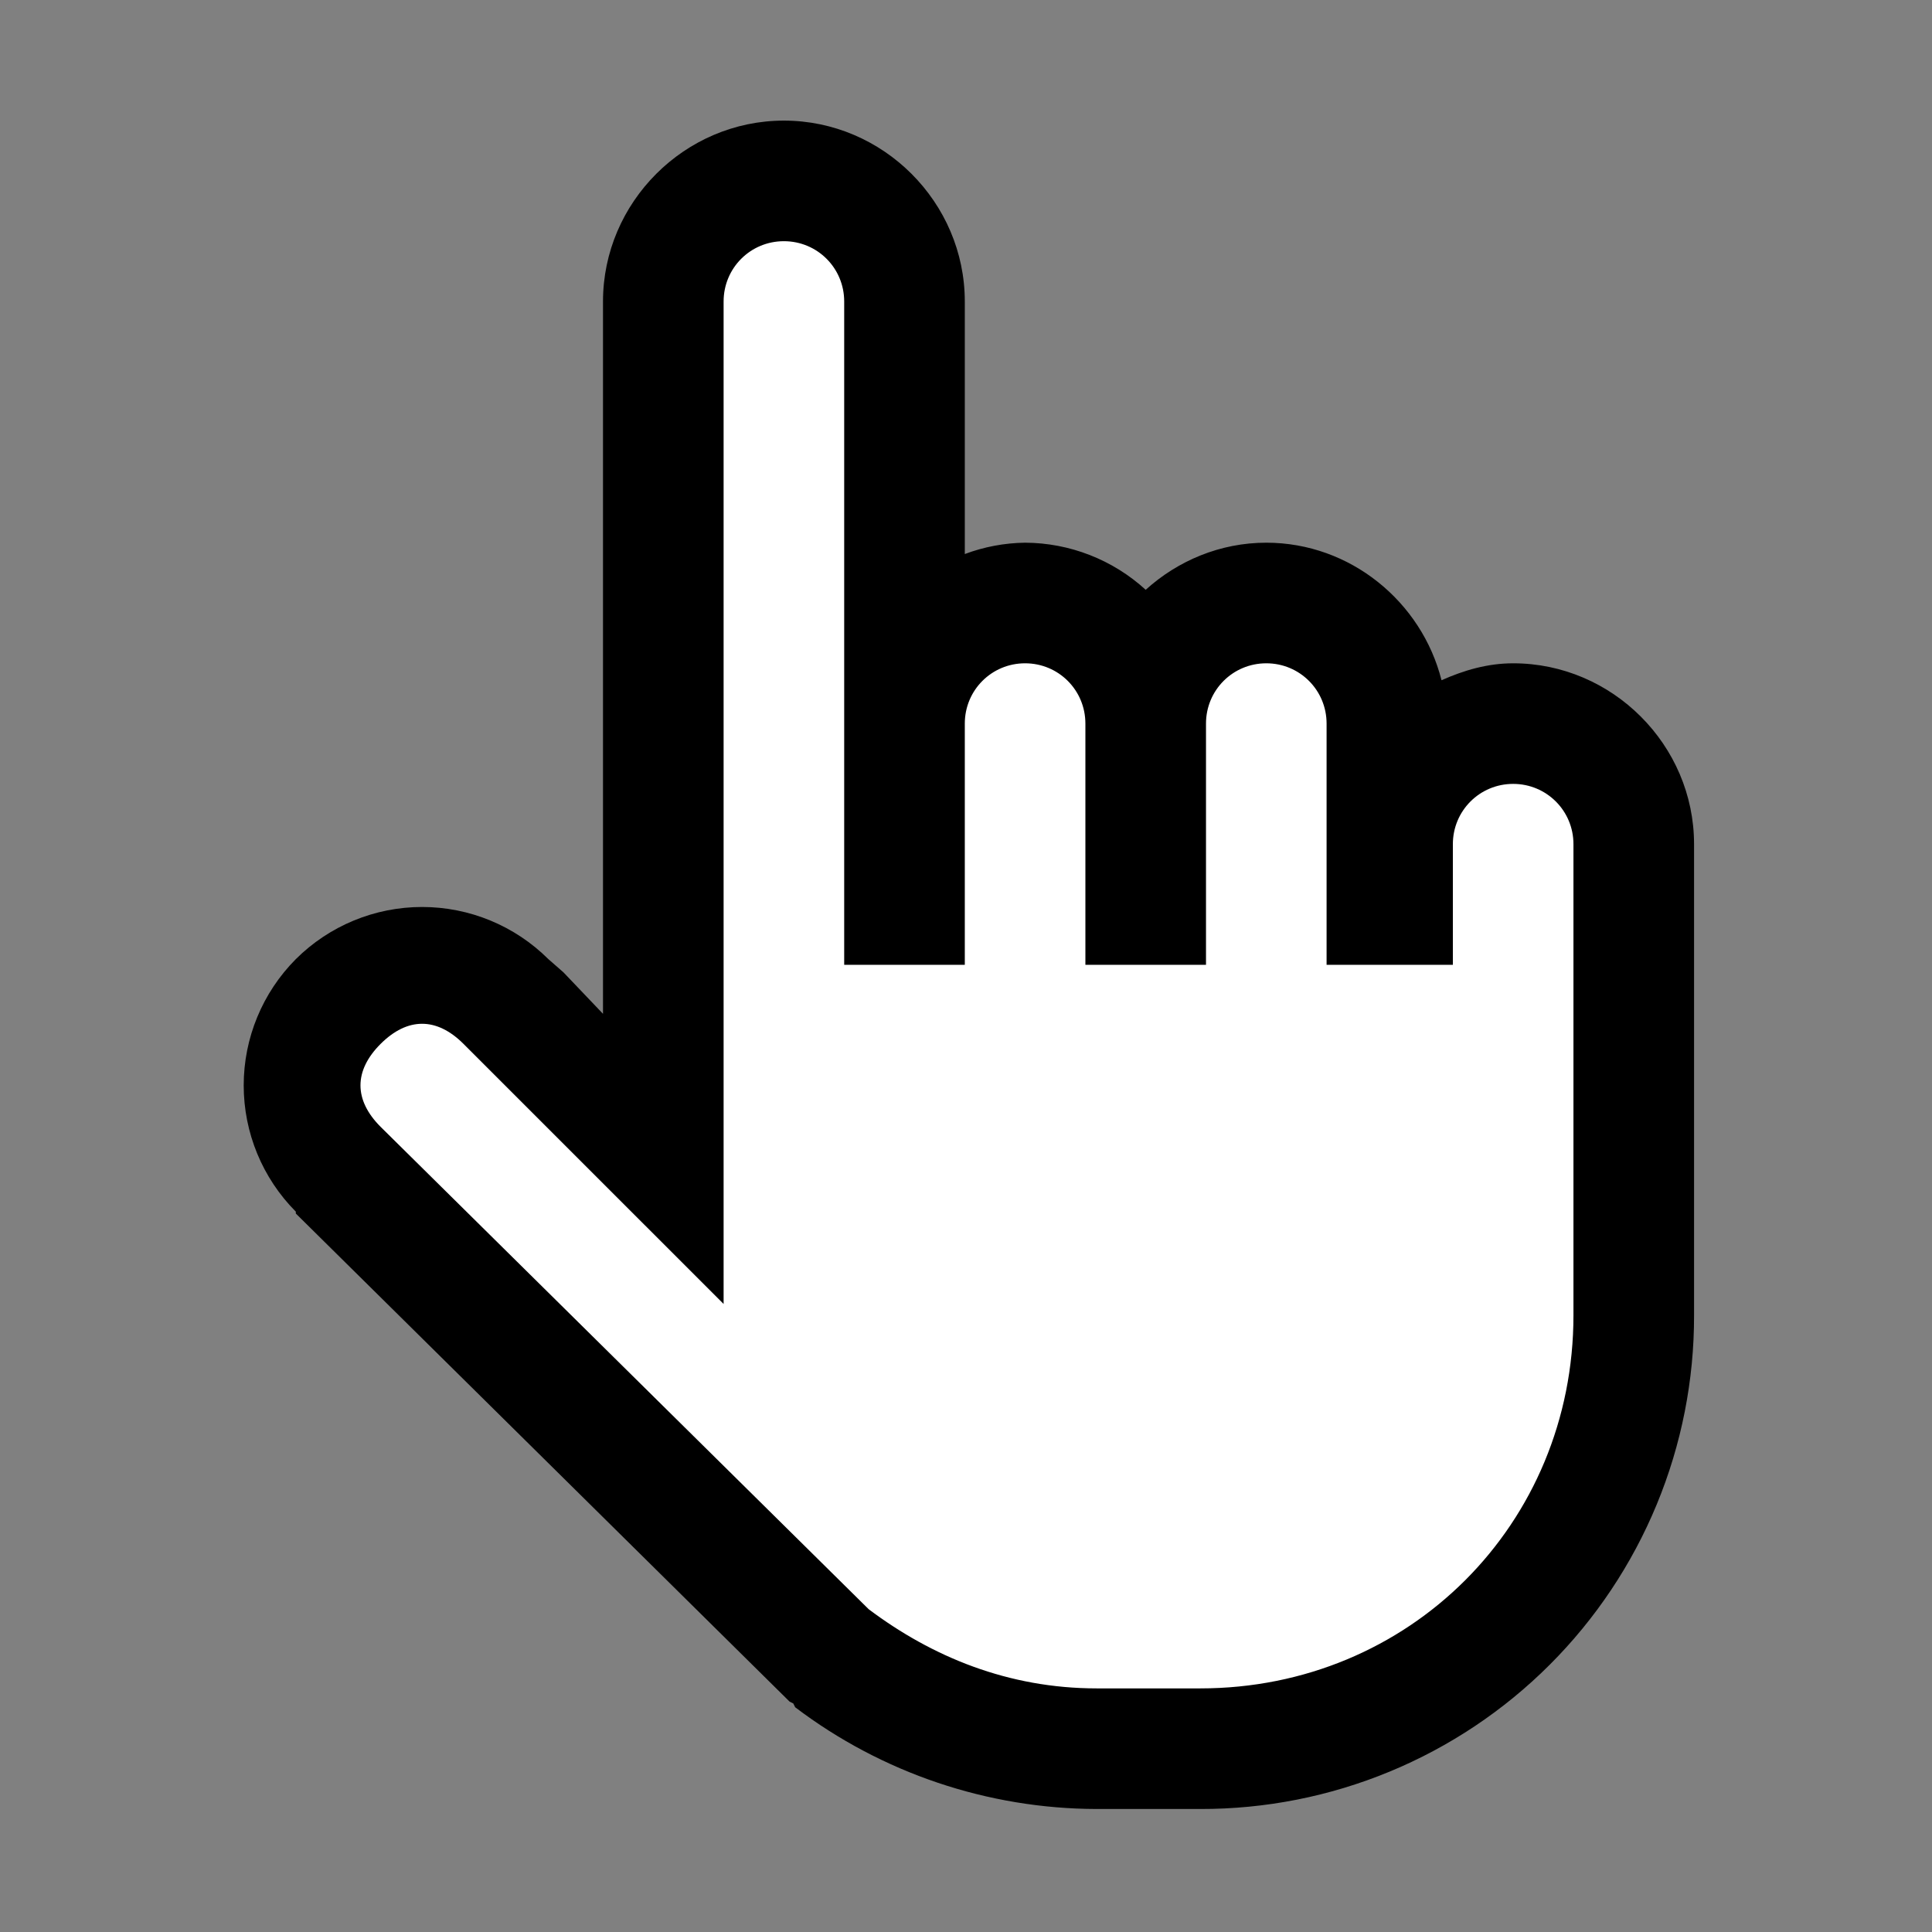 <svg width="108" height="108" viewBox="0 0 108 108" fill="none" xmlns="http://www.w3.org/2000/svg">
<rect x="0" y="0" width="108" height="108" fill="#808080" stroke="none"/>
<path d="M37.5 83.5L17 62.5V57L24.5 53.5L36 62.5V15L43.5 9.5L50 15V36L55 33.5L64.5 36L72.5 33L79.5 41H85L91.5 43.5V75L86 88L73 96.5L60 97.5L49 93.5L37.5 83.5Z" fill="white" stroke="black"/>
<path d="M43.82 6.742C38.275 6.742 33.708 11.309 33.708 16.854V56.673L31.497 54.354L30.654 53.616C28.779 51.749 26.241 50.701 23.596 50.701C20.95 50.701 18.412 51.749 16.537 53.616C14.671 55.491 13.623 58.029 13.623 60.674C13.623 63.32 14.671 65.858 16.537 67.733V67.837L44.137 95.12L44.346 95.225L44.451 95.437C49.301 99.114 55.218 101.11 61.305 101.124H67.102C70.729 101.131 74.321 100.423 77.673 99.038C81.025 97.654 84.07 95.621 86.634 93.056C89.198 90.492 91.231 87.446 92.615 84.094C93.999 80.743 94.707 77.15 94.699 73.524V47.191C94.699 41.646 90.128 37.079 84.587 37.079C83.151 37.079 81.823 37.473 80.582 38.026C79.477 33.644 75.489 30.337 70.787 30.337C68.205 30.337 65.835 31.348 64.045 32.97C62.202 31.286 59.799 30.348 57.303 30.337C56.152 30.352 55.011 30.566 53.933 30.971V16.854C53.933 11.309 49.365 6.742 43.82 6.742ZM43.82 13.483C45.691 13.483 47.191 14.983 47.191 16.854V53.933H53.933V40.45C53.933 38.579 55.433 37.079 57.303 37.079C59.174 37.079 60.674 38.579 60.674 40.45V53.933H67.416V40.45C67.416 38.579 68.916 37.079 70.787 37.079C72.657 37.079 74.157 38.579 74.157 40.45V53.933H81.216V47.191C81.216 45.32 82.716 43.82 84.587 43.82C86.454 43.82 87.957 45.32 87.957 47.191V73.527C87.957 85.204 78.779 94.382 67.099 94.382H61.308C56.37 94.382 52.102 92.619 48.56 89.956L21.276 62.99C19.776 61.49 19.776 59.855 21.276 58.355C22.78 56.855 24.411 56.855 25.911 58.355L40.45 72.893V16.854C40.45 14.983 41.95 13.483 43.82 13.483Z" fill="black"/>
</svg>
